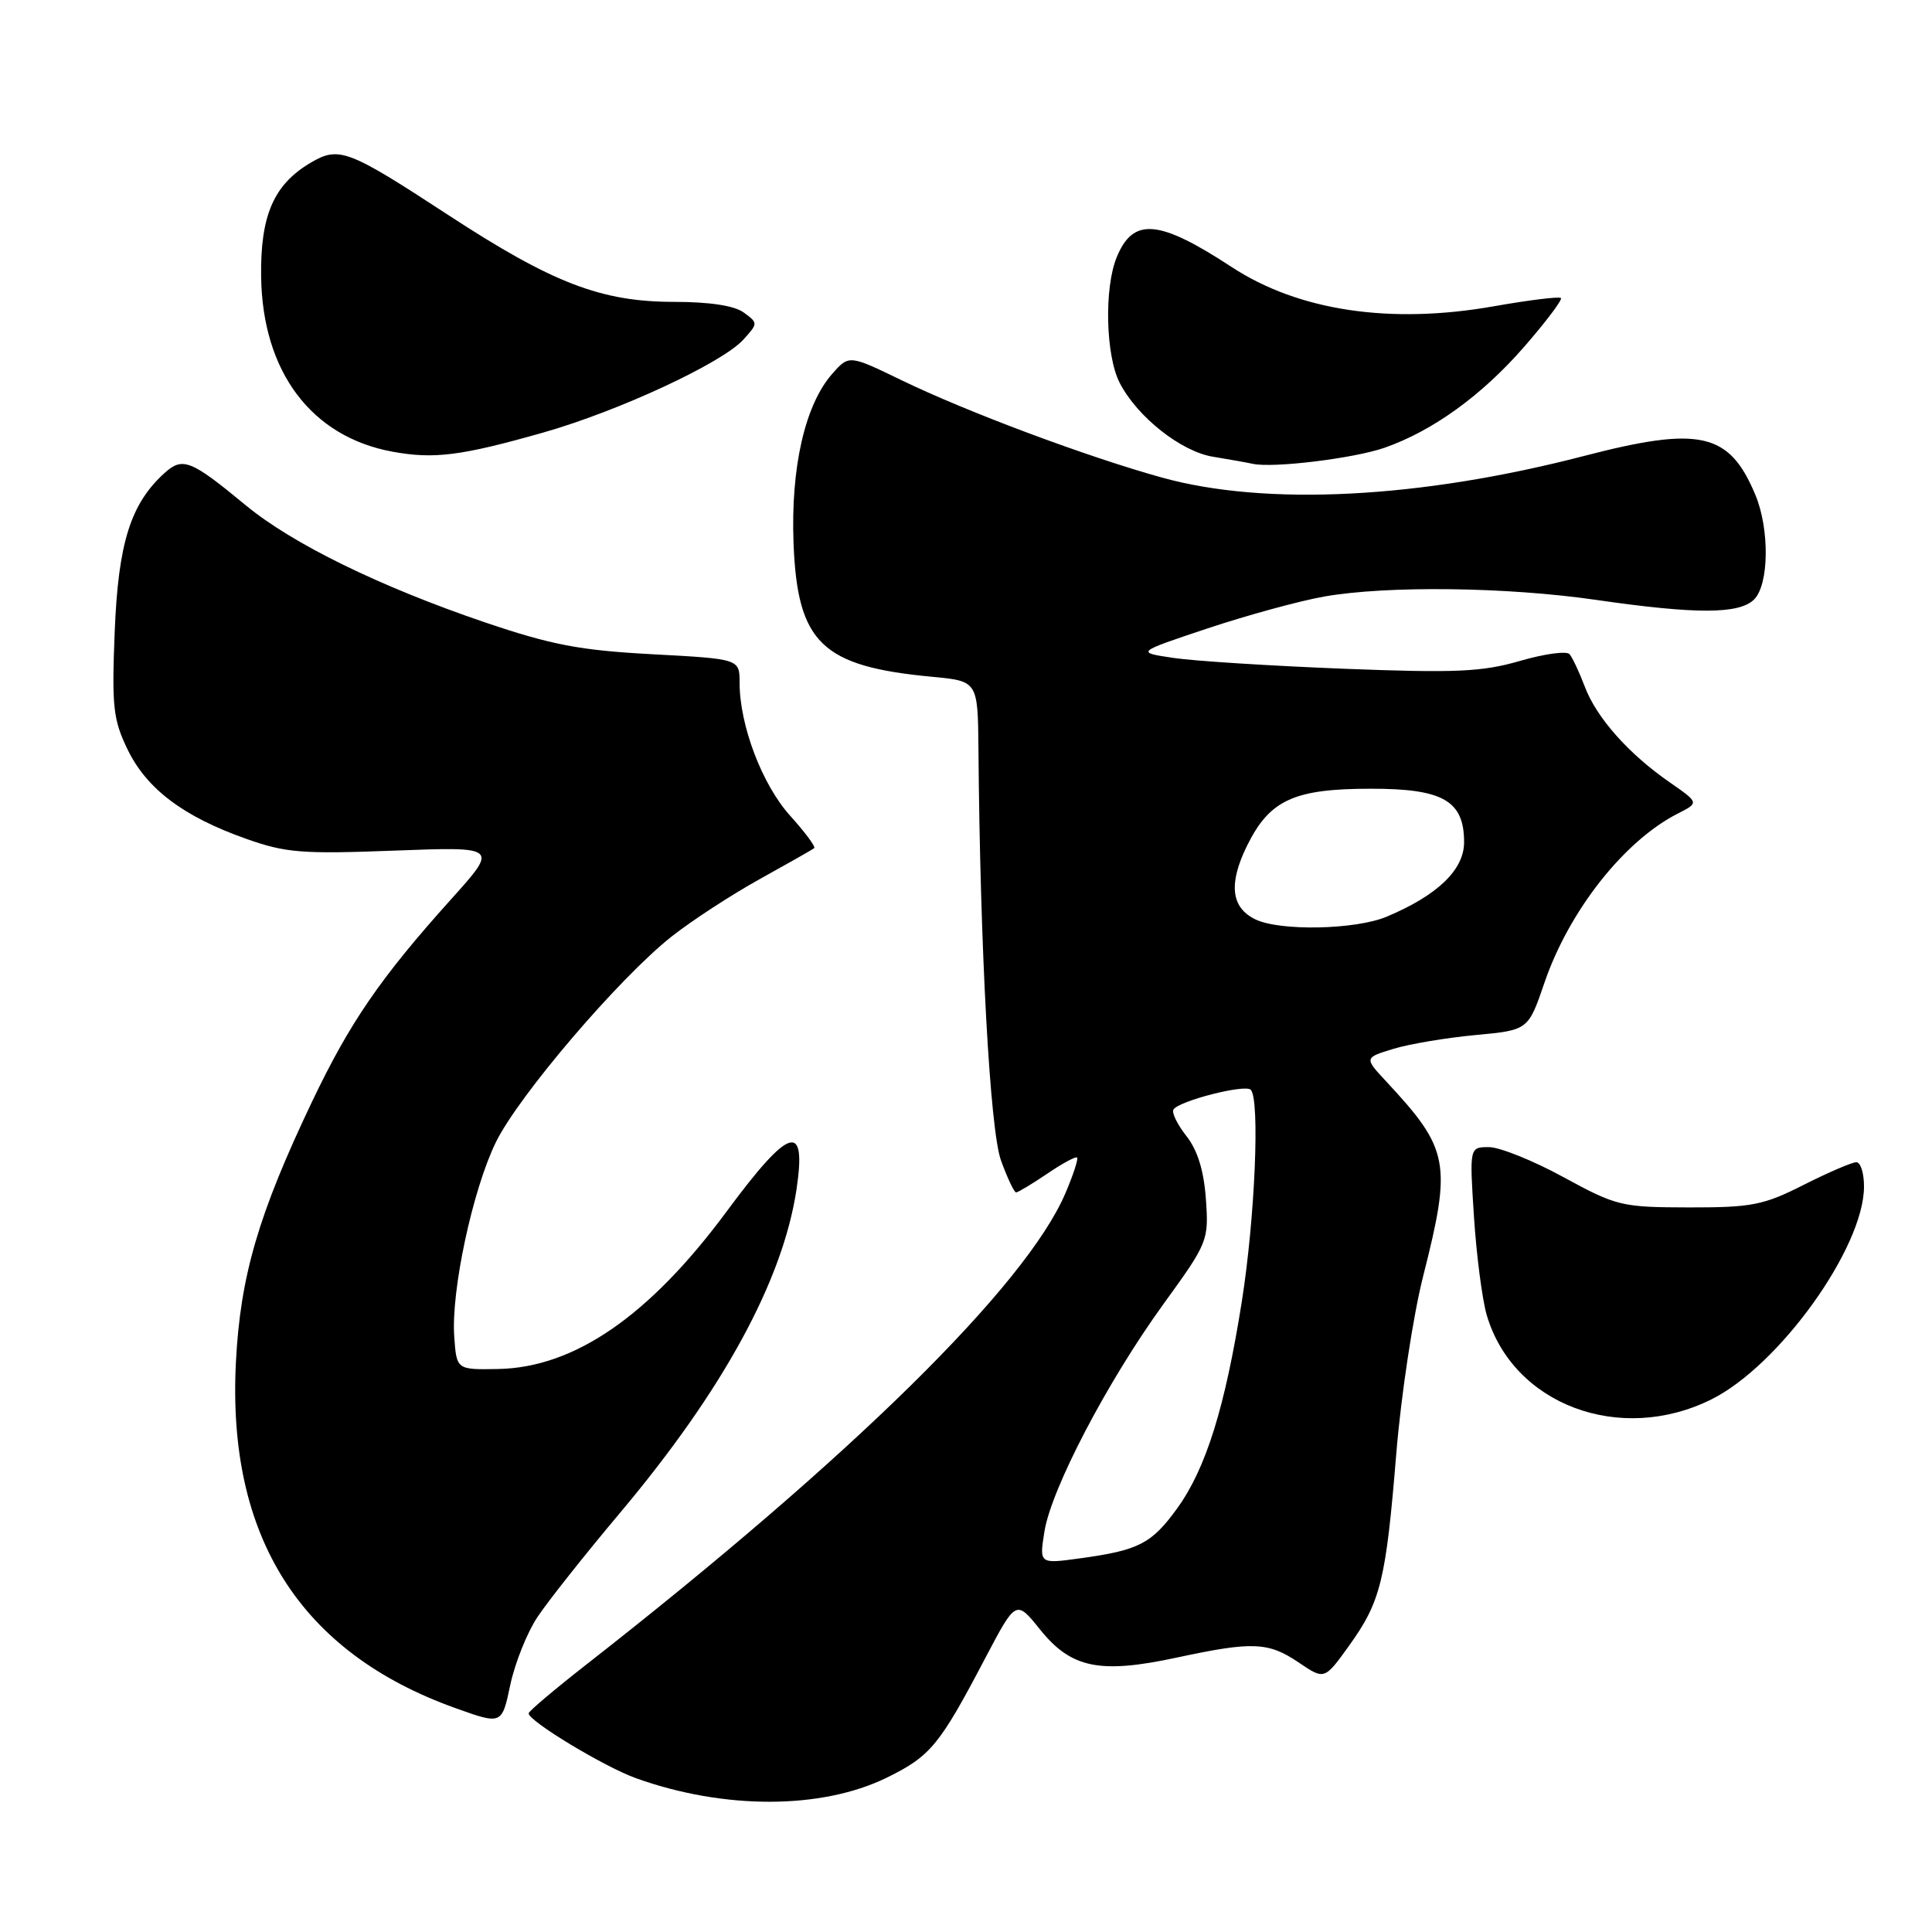 <?xml version="1.0" encoding="UTF-8" standalone="no"?>
<!DOCTYPE svg PUBLIC "-//W3C//DTD SVG 1.1//EN" "http://www.w3.org/Graphics/SVG/1.1/DTD/svg11.dtd" >
<svg xmlns="http://www.w3.org/2000/svg" xmlns:xlink="http://www.w3.org/1999/xlink" version="1.1" viewBox="0 0 256 256">
 <g >
 <path fill="currentColor"
d=" M 117.46 235.57 C 123.30 232.71 124.47 231.29 130.54 219.73 C 134.63 211.96 134.63 211.96 137.83 215.94 C 141.94 221.05 145.73 221.83 155.92 219.64 C 165.97 217.48 168.06 217.56 172.10 220.30 C 175.50 222.60 175.50 222.60 178.77 218.05 C 182.96 212.21 183.64 209.44 185.02 192.55 C 185.65 184.88 187.25 174.32 188.58 169.08 C 192.38 154.09 192.04 152.28 183.71 143.33 C 180.76 140.16 180.76 140.16 184.63 138.98 C 186.76 138.33 191.65 137.51 195.50 137.15 C 202.50 136.50 202.50 136.50 204.66 130.18 C 207.93 120.65 215.23 111.40 222.32 107.80 C 225.14 106.37 225.14 106.37 221.27 103.68 C 215.81 99.91 211.54 95.09 210.00 91.00 C 209.27 89.08 208.36 87.13 207.97 86.68 C 207.58 86.23 204.62 86.64 201.39 87.58 C 196.37 89.03 192.94 89.19 178.00 88.61 C 168.38 88.23 158.25 87.59 155.50 87.18 C 150.50 86.44 150.50 86.44 160.00 83.27 C 165.22 81.53 172.17 79.63 175.43 79.05 C 183.73 77.58 199.68 77.77 211.50 79.49 C 224.77 81.41 230.46 81.39 232.43 79.43 C 234.41 77.45 234.50 70.12 232.59 65.56 C 229.14 57.30 225.26 56.42 209.84 60.43 C 188.14 66.06 167.76 67.10 153.96 63.28 C 144.02 60.52 128.22 54.62 119.50 50.40 C 112.50 47.01 112.50 47.01 110.27 49.54 C 106.66 53.64 104.76 61.97 105.15 72.02 C 105.67 85.22 108.89 88.31 123.53 89.68 C 129.57 90.25 129.57 90.25 129.65 99.37 C 129.87 125.90 131.18 149.70 132.63 153.75 C 133.48 156.09 134.38 158.00 134.64 158.00 C 134.89 158.00 136.74 156.89 138.75 155.53 C 140.75 154.17 142.54 153.20 142.72 153.38 C 142.90 153.57 142.20 155.71 141.16 158.14 C 135.91 170.37 112.80 193.11 77.77 220.50 C 73.55 223.80 70.07 226.73 70.05 227.02 C 69.96 228.00 80.05 234.11 84.27 235.62 C 95.92 239.80 108.83 239.78 117.46 235.57 Z  M 71.22 214.26 C 72.59 212.19 77.53 205.96 82.19 200.42 C 95.81 184.21 103.72 169.70 105.54 157.61 C 106.90 148.53 104.62 149.25 96.28 160.53 C 86.04 174.37 76.12 181.21 66.00 181.40 C 60.50 181.50 60.50 181.50 60.19 177.12 C 59.75 171.06 62.63 157.63 65.71 151.34 C 68.74 145.16 82.02 129.62 88.96 124.12 C 91.66 121.99 96.94 118.55 100.68 116.48 C 104.43 114.40 107.68 112.56 107.89 112.38 C 108.10 112.20 106.67 110.27 104.70 108.09 C 100.99 103.98 98.00 96.12 98.00 90.47 C 98.00 87.31 98.00 87.31 86.43 86.69 C 76.79 86.17 73.09 85.46 64.18 82.44 C 50.31 77.72 38.73 72.05 32.56 66.95 C 25.29 60.94 24.20 60.51 21.81 62.67 C 17.31 66.74 15.67 71.93 15.20 83.68 C 14.80 93.64 14.99 95.35 16.91 99.32 C 19.44 104.53 24.28 108.19 32.57 111.13 C 37.86 113.01 39.99 113.18 52.27 112.71 C 66.04 112.19 66.04 112.19 59.77 119.16 C 50.41 129.57 46.36 135.47 41.36 145.95 C 34.24 160.89 31.84 169.09 31.26 180.50 C 30.07 203.66 39.78 218.96 60.31 226.32 C 66.50 228.54 66.50 228.54 67.61 223.28 C 68.22 220.39 69.84 216.33 71.22 214.26 Z  M 226.78 185.42 C 235.76 180.95 246.97 165.33 246.99 157.25 C 247.00 155.46 246.54 154.00 245.97 154.00 C 245.41 154.00 242.27 155.35 239.00 157.00 C 233.66 159.70 232.12 160.00 223.78 159.99 C 214.86 159.97 214.22 159.82 207.19 155.99 C 203.17 153.79 198.71 152.00 197.29 152.00 C 194.71 152.00 194.71 152.00 195.31 161.25 C 195.64 166.34 196.40 172.17 196.99 174.22 C 200.46 186.12 214.66 191.46 226.78 185.42 Z  M 183.46 59.33 C 189.86 57.09 196.37 52.38 201.98 45.93 C 204.87 42.61 207.05 39.71 206.83 39.49 C 206.60 39.27 202.61 39.76 197.96 40.58 C 184.22 43.01 172.06 41.19 163.20 35.38 C 153.56 29.07 150.16 28.77 147.98 34.06 C 146.29 38.13 146.50 47.13 148.37 50.74 C 150.69 55.24 156.49 59.83 160.73 60.52 C 162.80 60.86 165.18 61.28 166.00 61.46 C 168.70 62.05 179.41 60.74 183.46 59.33 Z  M 72.00 57.31 C 81.95 54.48 95.70 48.10 98.51 44.99 C 100.45 42.85 100.45 42.80 98.55 41.41 C 97.31 40.50 94.02 40.00 89.35 40.00 C 79.66 40.00 73.23 37.53 59.38 28.48 C 46.08 19.79 44.91 19.35 41.15 21.57 C 36.27 24.45 34.49 28.56 34.60 36.66 C 34.78 49.26 41.24 57.87 52.00 59.85 C 57.52 60.86 61.08 60.41 72.00 57.31 Z  M 138.39 202.95 C 139.30 197.26 146.73 183.06 154.16 172.80 C 160.06 164.66 160.17 164.39 159.79 158.91 C 159.52 155.12 158.69 152.42 157.21 150.54 C 156.01 149.01 155.23 147.43 155.49 147.02 C 156.19 145.88 164.97 143.63 165.73 144.40 C 166.96 145.63 166.30 161.35 164.55 172.44 C 162.33 186.48 159.79 194.61 155.98 199.87 C 152.58 204.56 150.90 205.42 143.10 206.49 C 137.71 207.23 137.71 207.23 138.39 202.95 Z  M 166.34 121.82 C 163.10 120.25 162.76 117.08 165.27 112.00 C 168.25 105.99 171.47 104.51 181.65 104.51 C 191.21 104.50 194.00 106.10 194.00 111.60 C 194.00 115.26 190.46 118.65 183.73 121.47 C 179.59 123.20 169.60 123.40 166.34 121.82 Z "/>
</g>
</svg>